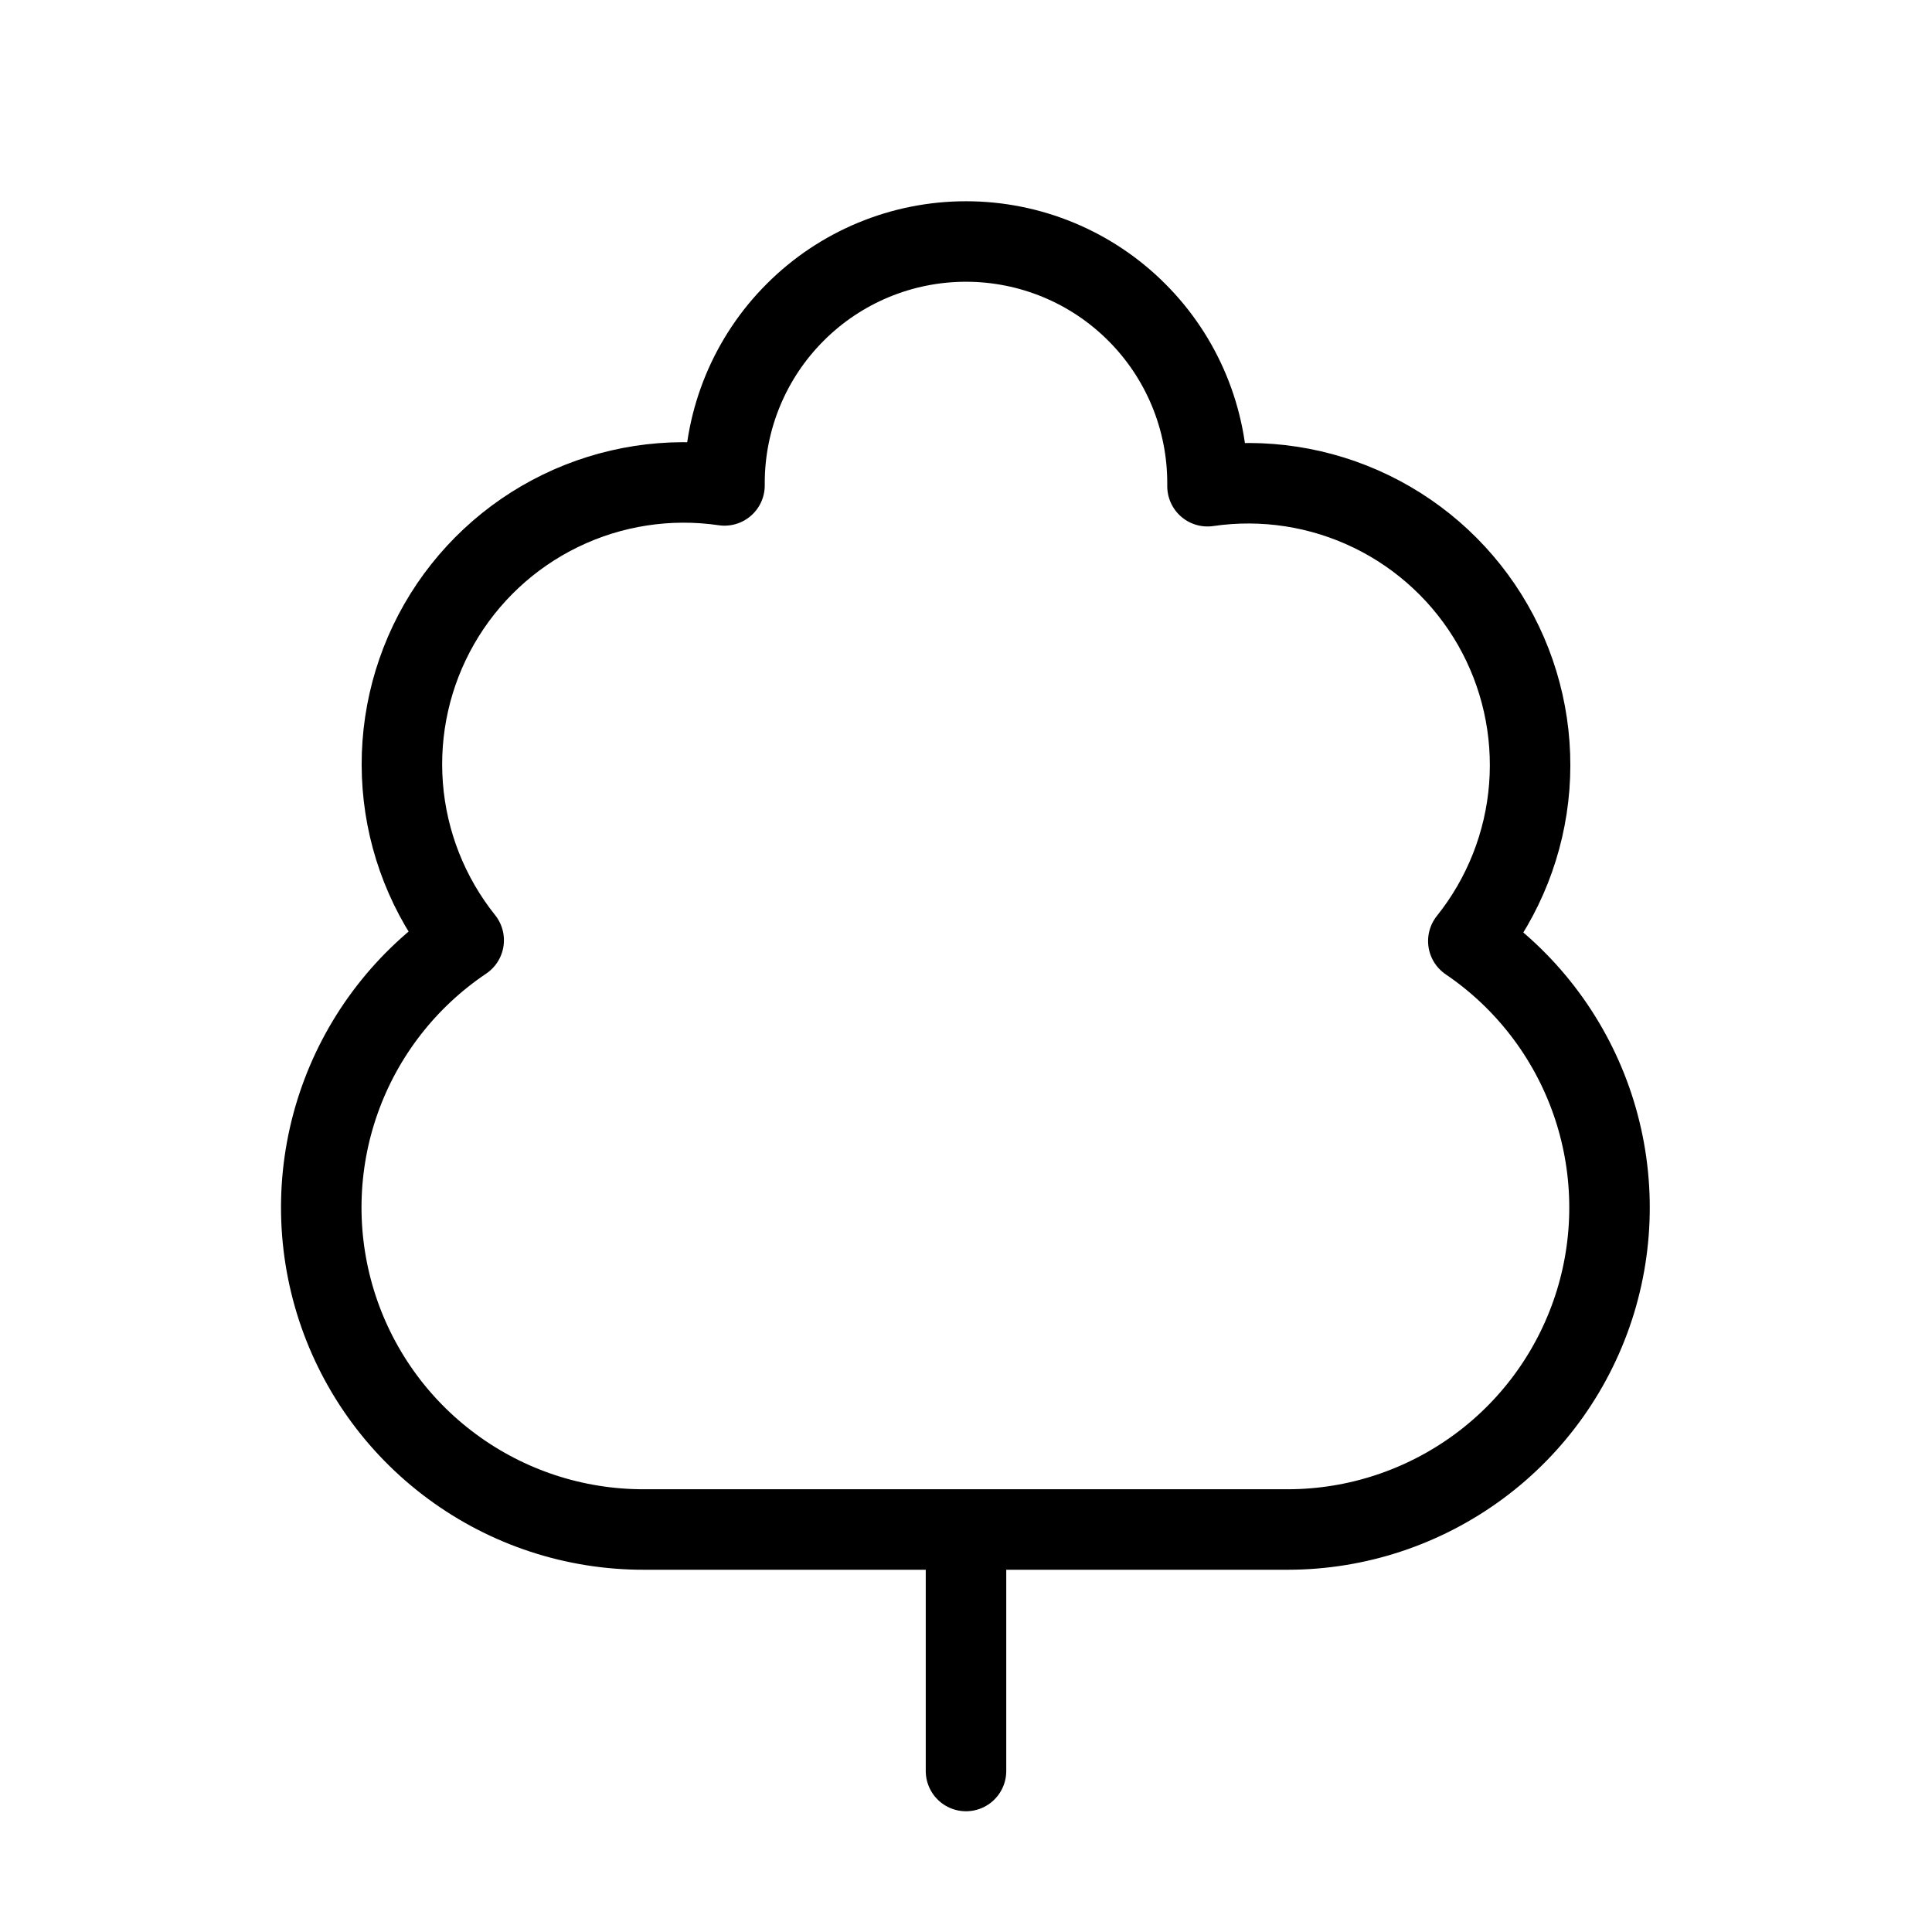 <svg width="24" height="24" viewBox="0 0 24 24" fill="none" xmlns="http://www.w3.org/2000/svg"><path d="M8 19C7.142 19.002 6.306 18.728 5.616 18.218 4.925 17.709 4.417 16.991 4.166 16.171 3.915 15.35 3.934 14.471 4.221 13.662 4.508 12.853 5.048 12.159 5.76 11.68 5.321 11.131 5.057 10.463 5.003 9.763 4.949 9.062 5.107 8.361 5.456 7.752 5.806 7.142 6.331 6.652 6.963 6.345 7.595 6.038 8.305 5.928 9 6.03V6C9 5.204 9.316 4.441 9.879 3.879 10.441 3.316 11.204 3 12 3 12.796 3 13.559 3.316 14.121 3.879 14.684 4.441 15 5.204 15 6V6.04C15.695 5.938 16.405 6.048 17.037 6.355 17.669 6.662 18.194 7.152 18.544 7.762 18.893 8.371 19.051 9.072 18.997 9.773 18.943 10.473 18.679 11.141 18.24 11.69 18.948 12.17 19.483 12.865 19.767 13.671 20.051 14.478 20.069 15.354 19.819 16.172 19.568 16.99 19.062 17.706 18.375 18.214 17.687 18.723 16.855 18.999 16 19H8ZM12 19V22" stroke="currentColor" stroke-linecap="round" stroke-linejoin="round"/></svg>